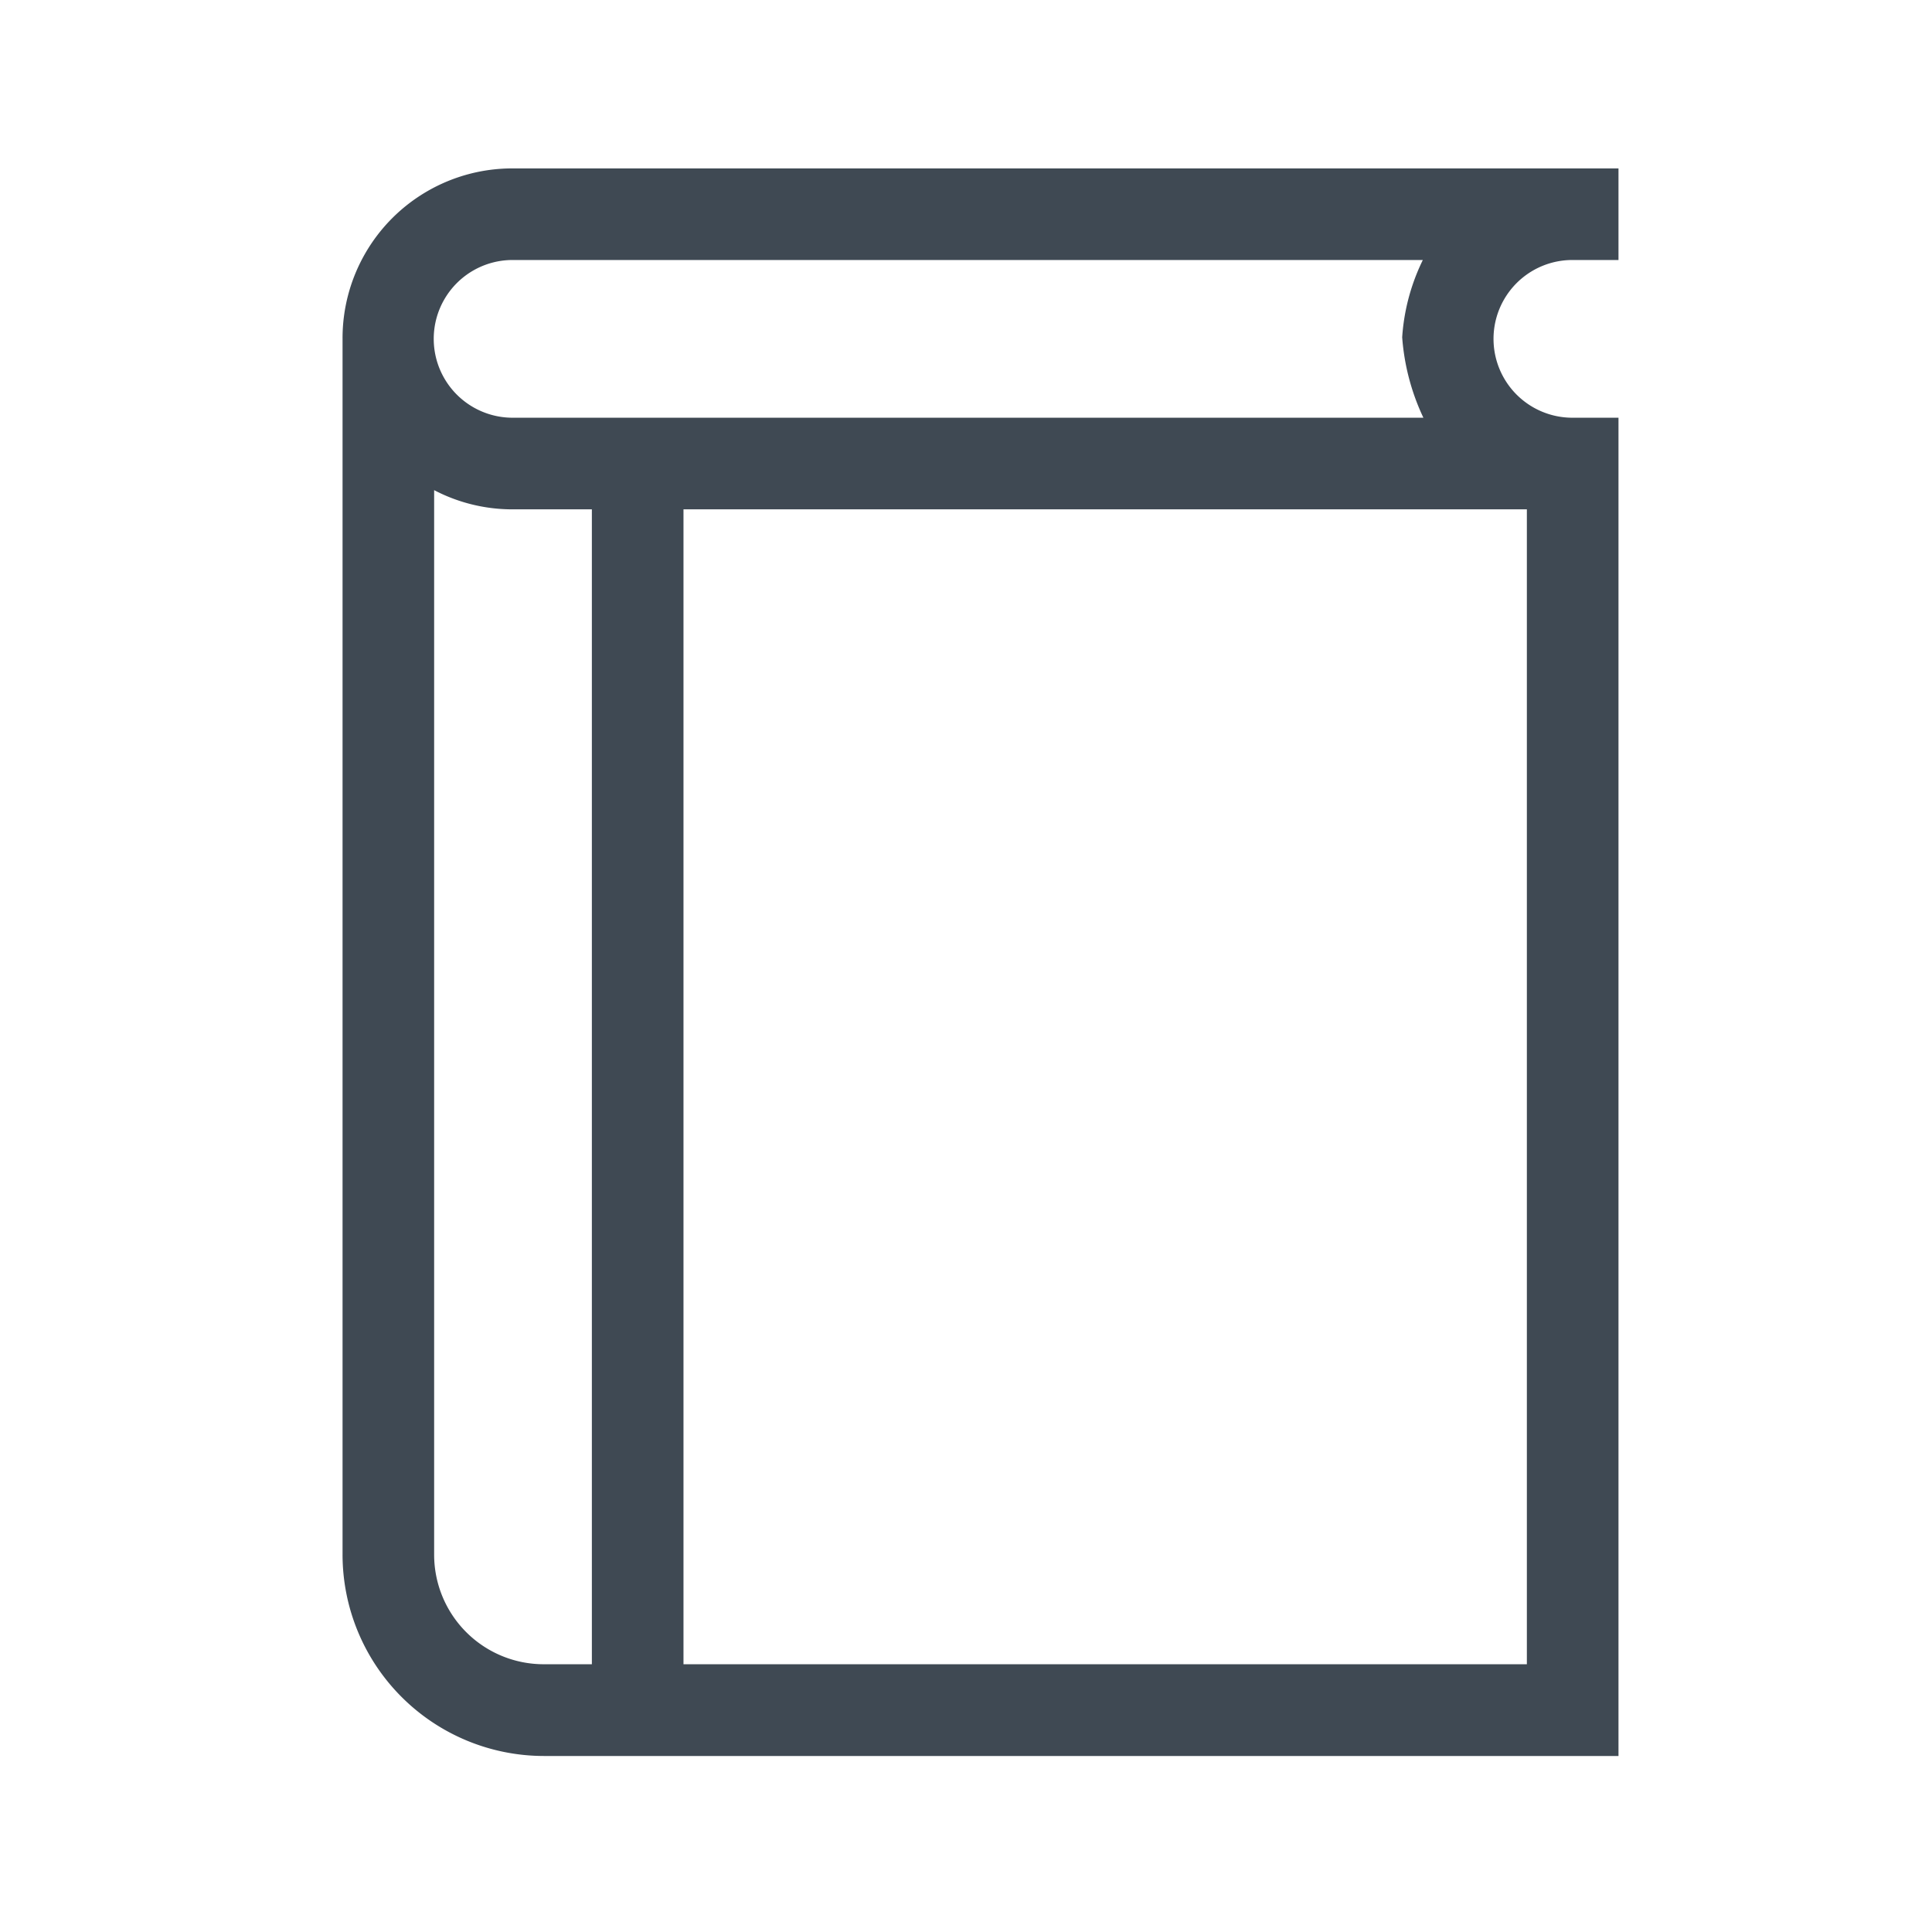 <svg xmlns="http://www.w3.org/2000/svg" xmlns:xlink="http://www.w3.org/1999/xlink" width="66" height="66" viewBox="0 0 66 66">
  <defs>
    <clipPath id="clip-ic_e_book">
      <rect width="66" height="66"/>
    </clipPath>
  </defs>
  <g id="ic_e_book" clip-path="url(#clip-ic_e_book)">
    <g id="e_book" transform="translate(-34.517 -1106.517)">
      <rect id="Rectangle_3455" data-name="Rectangle 3455" width="66" height="66" transform="translate(34.517 1106.517)" fill="rgba(255,255,255,0)" opacity="0"/>
      <g id="Page-1" transform="translate(40.719 1108.77)">
        <g id="icon-30-book" transform="translate(6 4)">
          <path id="book" d="M29.423,14.647H46.458V55.1H16.647V14.647ZM48.587,57.234H12.376A6.385,6.385,0,0,1,6,50.847V9.323A5.3,5.3,0,0,1,11.308,4h37.28V6.129H47.513a3.194,3.194,0,0,0,0,6.388h1.075V57.234ZM14.517,55.1h-2.14a4.243,4.243,0,0,1-4.248-4.24V13.586a5.273,5.273,0,0,0,3.178,1.061h3.21V55.1ZM11.309,6.129a3.194,3.194,0,0,0,0,6.388H43.264A7.243,7.243,0,0,1,42.2,9.267a6.555,6.555,0,0,1,1.065-3.138Z" transform="translate(-6 -4)" fill="#3f4953" stroke="#3f4953" stroke-width="1" fill-rule="evenodd"/>
        </g>
      </g>
    </g>
  </g>
</svg>
